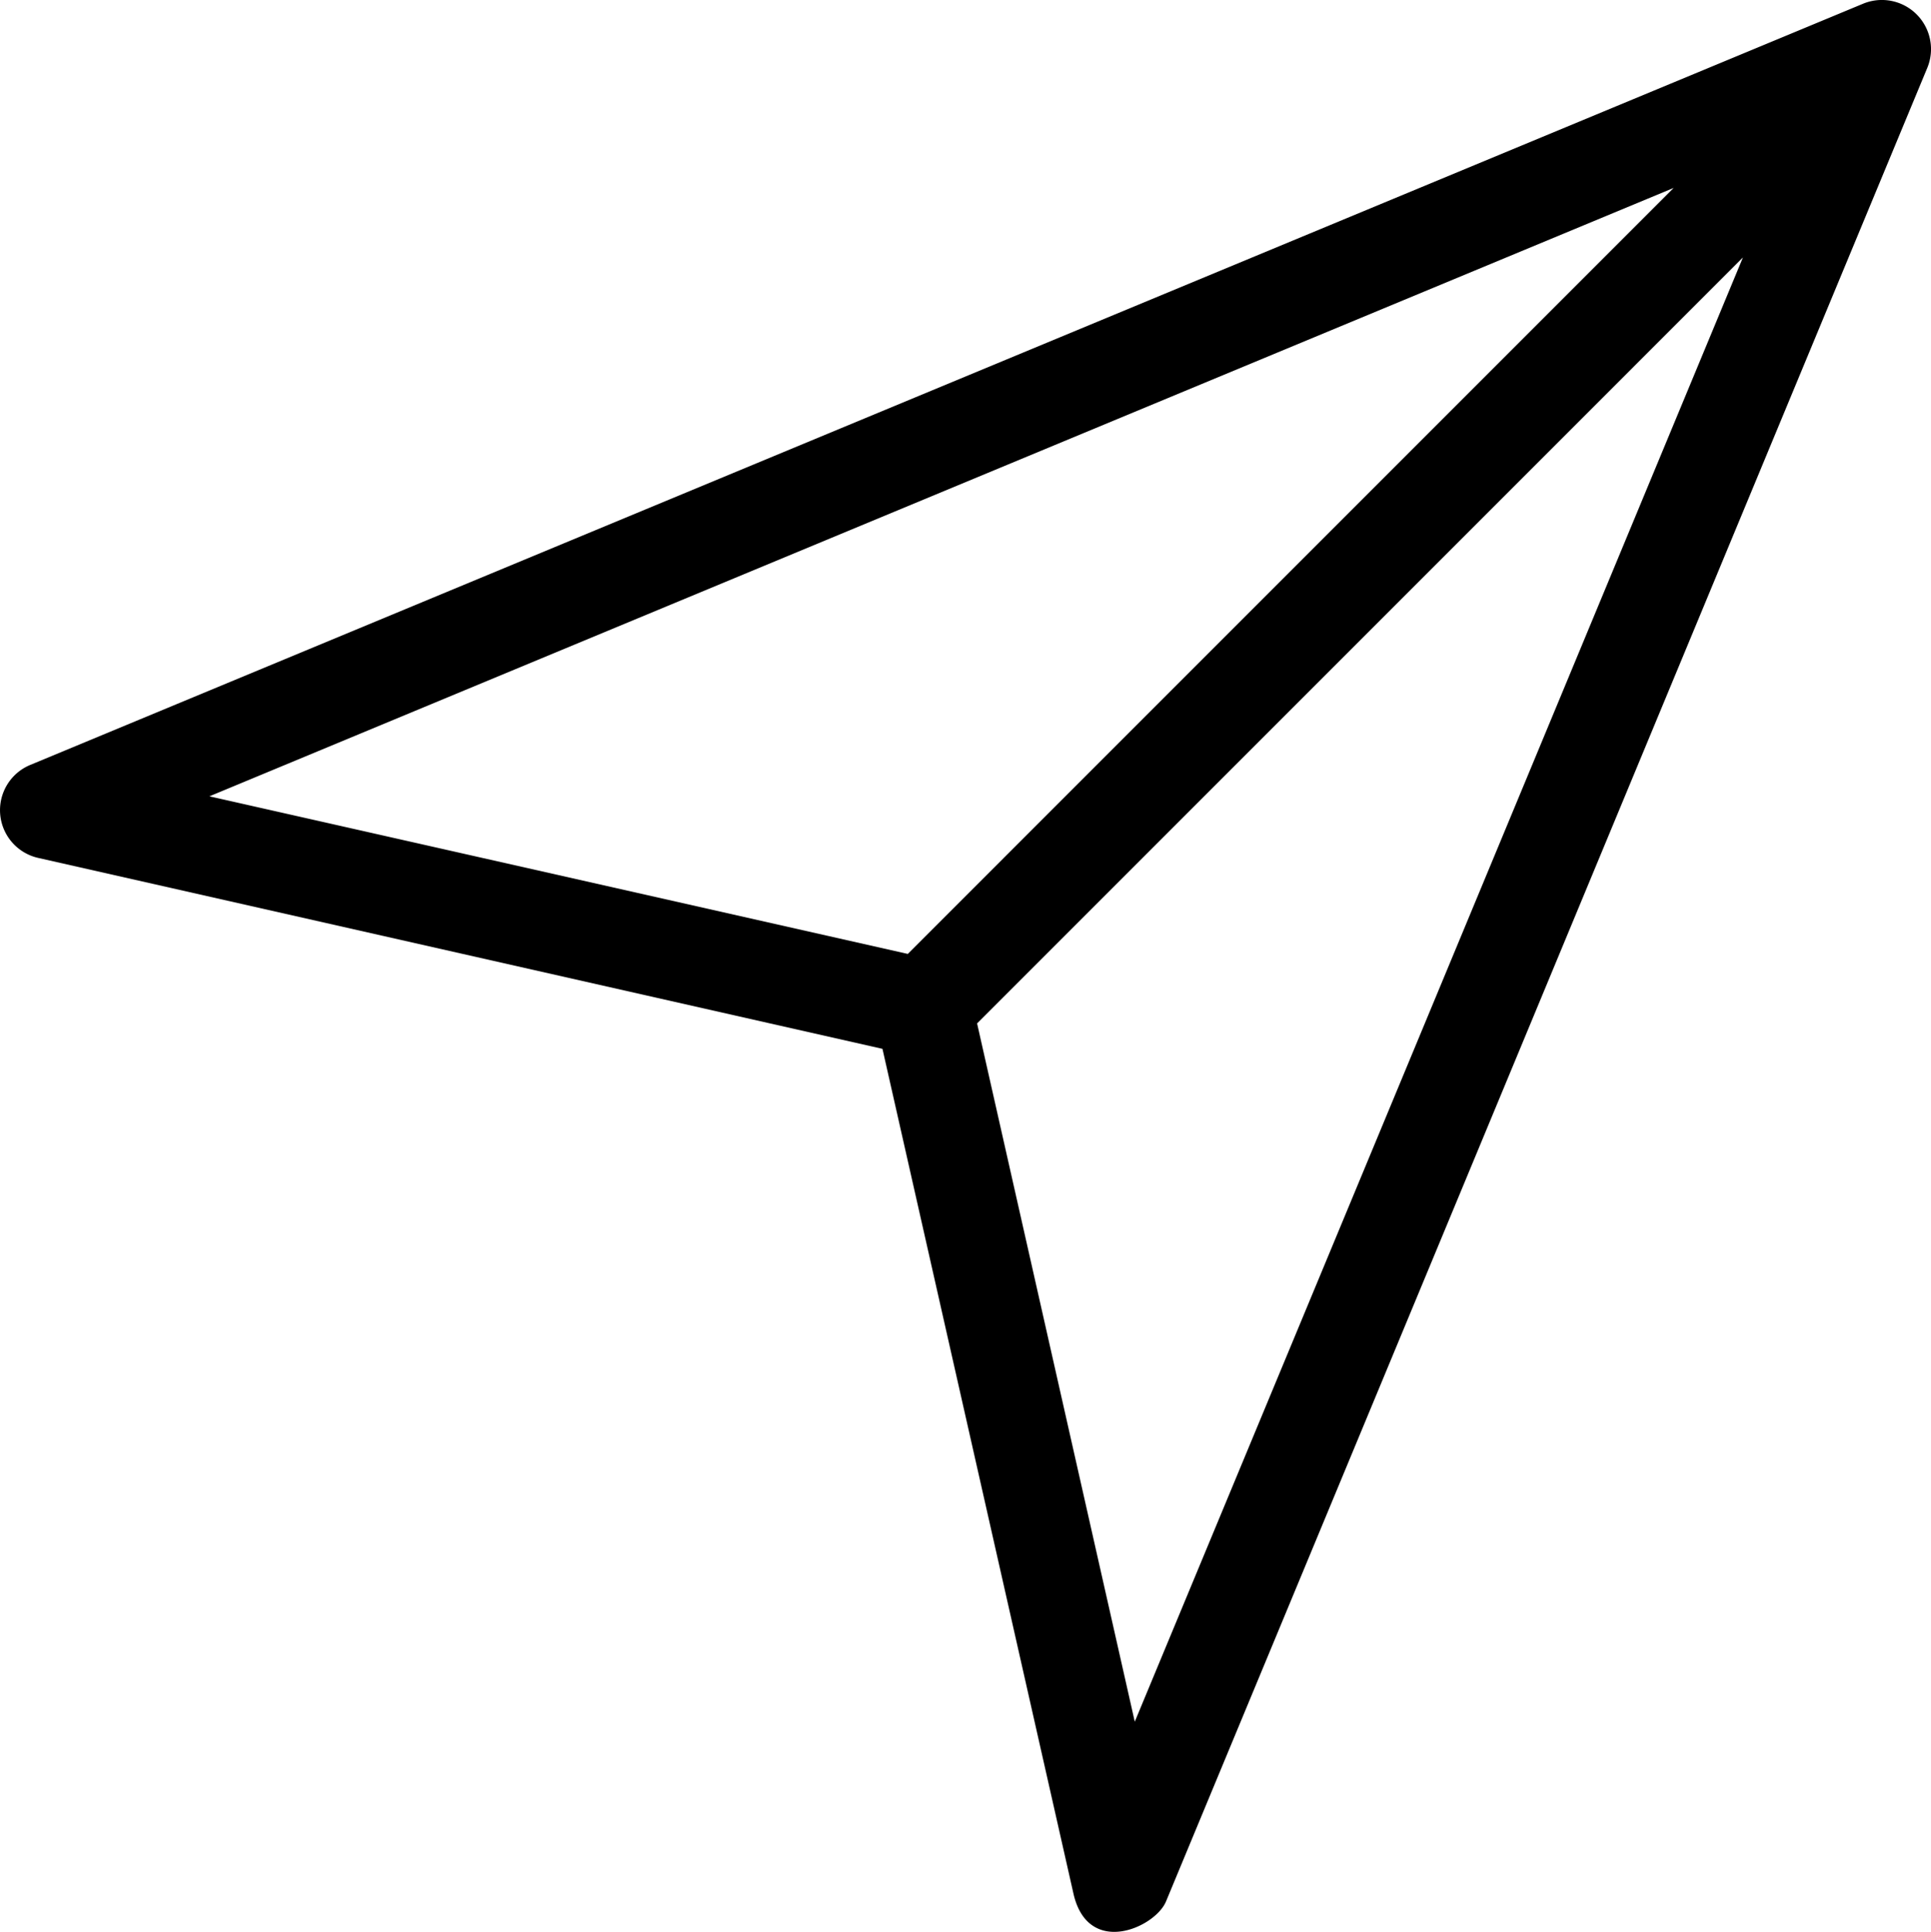 <svg xmlns="http://www.w3.org/2000/svg" width="38.98" height="38.995" viewBox="0 0 38.98 38.995">
  <path id="Location" d="M372.107,380.58,335.1,395.948a.988.988,0,0,0,.163,1.875l17.044,3.854,3.854,17.045c.291,1.3,1.65.694,1.87.163L373.4,381.873a.992.992,0,0,0-1.293-1.293Zm-33.387,16L368.278,384.3l-15.46,15.461Zm18.68,18.678-3.183-14.094,15.46-15.461Z" transform="translate(-334.493 -380.507)" fill-rule="evenodd"/>
</svg>
